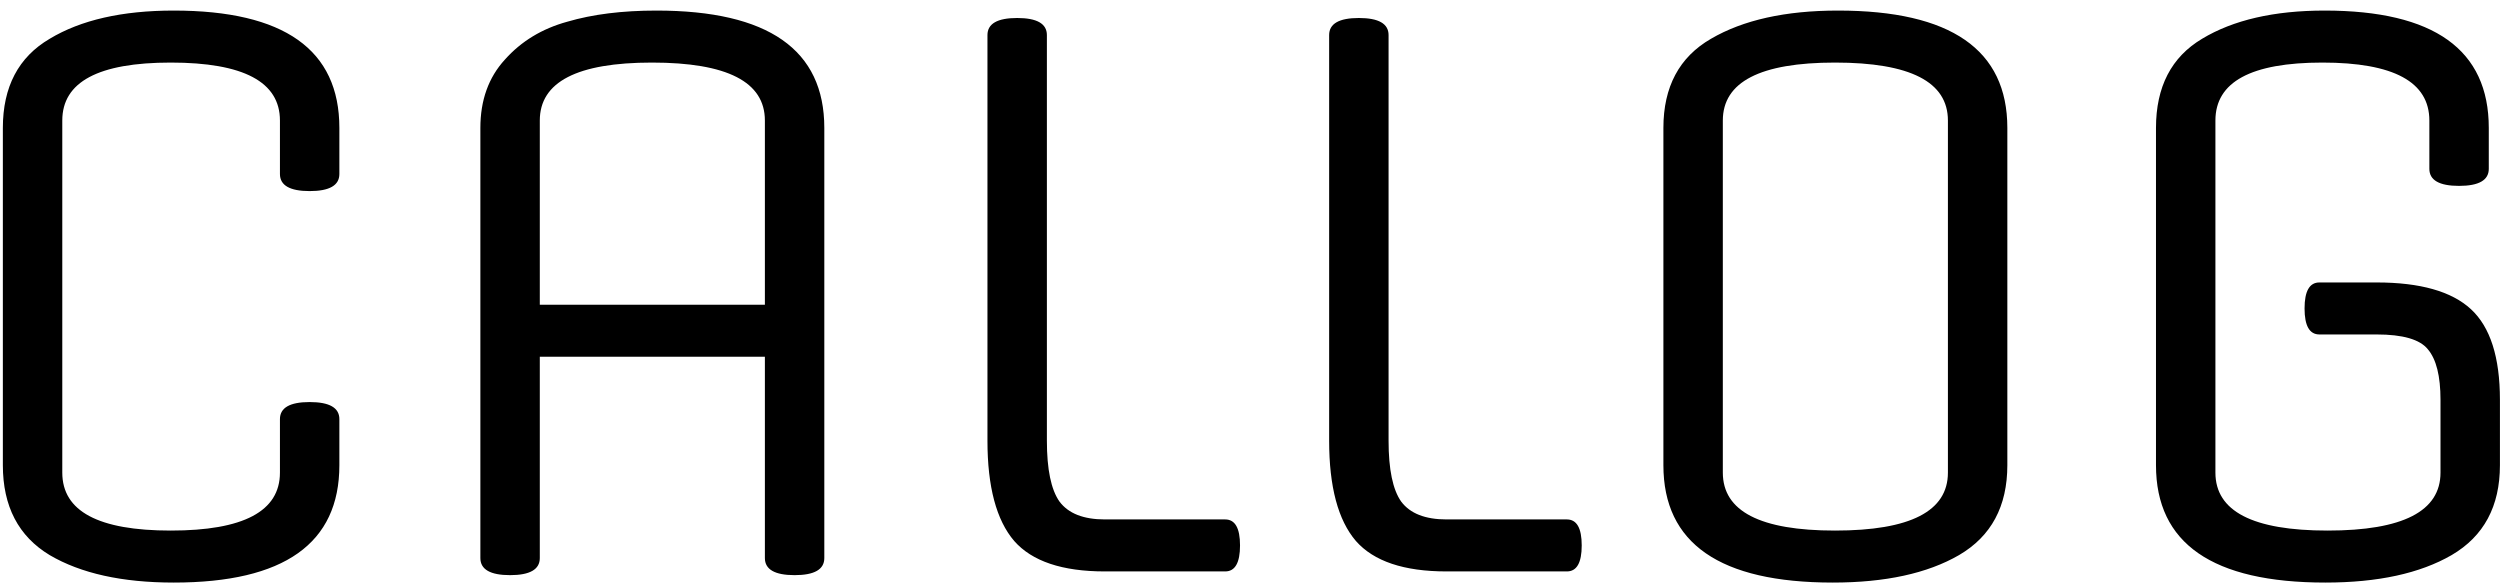 <svg width="175" height="41" viewBox="0 0 175 41" fill="none" xmlns="http://www.w3.org/2000/svg">
<path d="M4.36 8.436V33.084C4.36 35.788 6.891 37.14 11.952 37.14C17.048 37.14 19.596 35.788 19.596 33.084V29.34C19.596 28.543 20.289 28.144 21.676 28.144C23.063 28.144 23.756 28.543 23.756 29.34V32.564C23.756 38.041 19.891 40.78 12.16 40.78C8.555 40.78 5.66 40.139 3.476 38.856C1.292 37.539 0.2 35.441 0.2 32.564V8.956C0.2 6.079 1.292 3.999 3.476 2.716C5.66 1.399 8.555 0.74 12.16 0.74C19.891 0.74 23.756 3.479 23.756 8.956V12.18C23.756 12.977 23.063 13.376 21.676 13.376C20.289 13.376 19.596 12.977 19.596 12.18V8.436C19.596 5.732 17.048 4.38 11.952 4.38C6.891 4.38 4.36 5.732 4.36 8.436ZM57.702 8.956V39.064C57.702 39.861 57.009 40.26 55.622 40.26C54.236 40.26 53.542 39.861 53.542 39.064V24.972H37.786V39.064C37.786 39.861 37.093 40.26 35.706 40.26C34.32 40.26 33.626 39.861 33.626 39.064V8.956C33.626 7.015 34.198 5.42 35.342 4.172C36.486 2.889 37.942 2.005 39.71 1.52C41.478 1 43.558 0.74 45.95 0.74C53.785 0.74 57.702 3.479 57.702 8.956ZM37.786 8.436V21.332H53.542V8.436C53.542 5.732 50.908 4.38 45.638 4.38C40.404 4.38 37.786 5.732 37.786 8.436ZM77.338 36.36H85.762C86.456 36.36 86.802 36.967 86.802 38.18C86.802 39.393 86.456 40 85.762 40H77.338C74.357 40 72.242 39.289 70.994 37.868C69.746 36.412 69.122 34.072 69.122 30.848V2.456C69.122 1.659 69.816 1.26 71.202 1.26C72.589 1.26 73.282 1.659 73.282 2.456V30.848C73.282 32.859 73.577 34.28 74.166 35.112C74.79 35.944 75.848 36.36 77.338 36.36ZM101.256 36.36H109.68C110.374 36.36 110.72 36.967 110.72 38.18C110.72 39.393 110.374 40 109.68 40H101.256C98.275 40 96.16 39.289 94.912 37.868C93.664 36.412 93.04 34.072 93.04 30.848V2.456C93.04 1.659 93.734 1.26 95.12 1.26C96.507 1.26 97.2 1.659 97.2 2.456V30.848C97.2 32.859 97.495 34.28 98.084 35.112C98.708 35.944 99.766 36.36 101.256 36.36ZM140.514 8.956V32.564C140.514 35.441 139.388 37.539 137.134 38.856C134.916 40.139 131.969 40.78 128.294 40.78C120.39 40.78 116.438 38.041 116.438 32.564V8.956C116.438 6.079 117.548 3.999 119.766 2.716C122.02 1.399 124.984 0.74 128.658 0.74C136.562 0.74 140.514 3.479 140.514 8.956ZM120.598 8.436V33.084C120.598 35.788 123.216 37.14 128.45 37.14C133.72 37.14 136.354 35.788 136.354 33.084V8.436C136.354 5.732 133.72 4.38 128.45 4.38C123.216 4.38 120.598 5.732 120.598 8.436ZM170.835 33.084V27.988C170.835 26.324 170.54 25.145 169.951 24.452C169.396 23.759 168.2 23.412 166.363 23.412H162.359C161.665 23.412 161.319 22.805 161.319 21.592C161.319 20.379 161.665 19.772 162.359 19.772H166.363C169.413 19.772 171.615 20.396 172.967 21.644C174.319 22.892 174.995 25.007 174.995 27.988V32.564C174.995 35.441 173.868 37.539 171.615 38.856C169.396 40.139 166.449 40.78 162.775 40.78C154.871 40.78 150.919 38.041 150.919 32.564V8.956C150.919 6.079 151.993 3.999 154.143 2.716C156.327 1.399 159.187 0.74 162.723 0.74C170.384 0.74 174.215 3.479 174.215 8.956V11.816C174.215 12.613 173.521 13.012 172.135 13.012C170.748 13.012 170.055 12.613 170.055 11.816V8.436C170.055 5.732 167.559 4.38 162.567 4.38C157.575 4.38 155.079 5.732 155.079 8.436V33.084C155.079 35.788 157.696 37.14 162.931 37.14C168.2 37.14 170.835 35.788 170.835 33.084Z" fill="black"/>
</svg>
